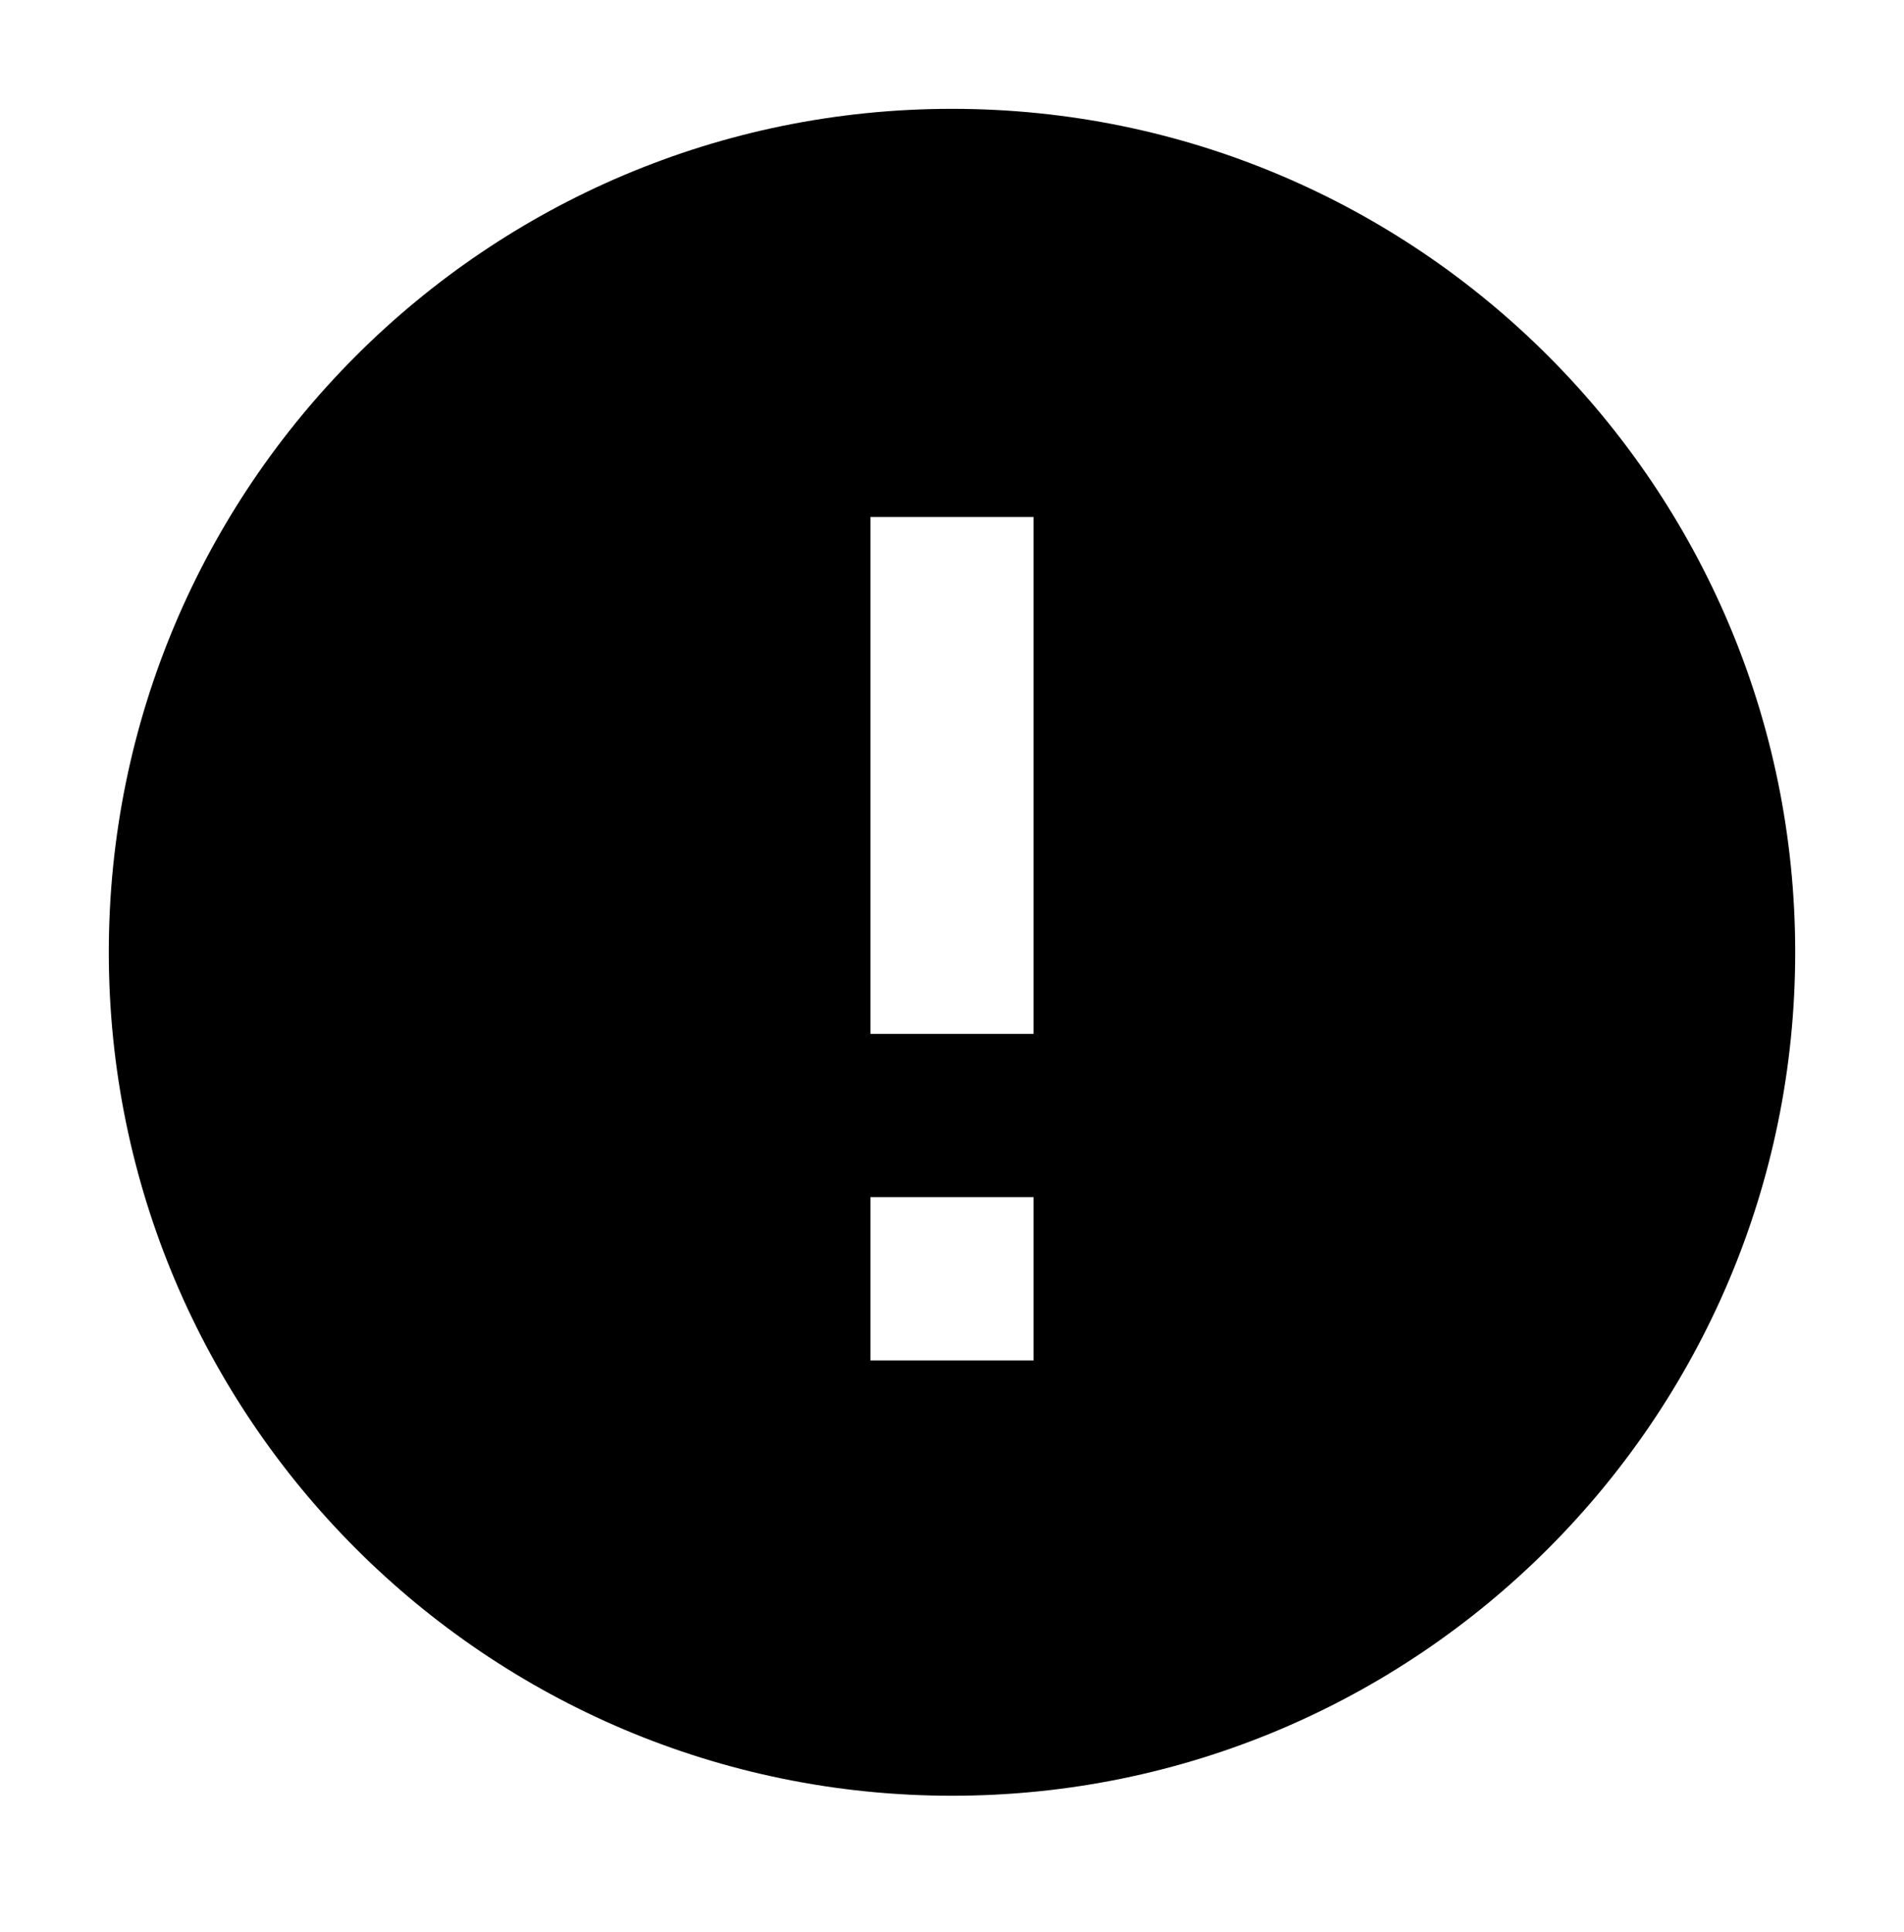 <?xml version="1.0" encoding="UTF-8"?>
<svg width="70px" height="71px" viewBox="0 0 70 71" version="1.1" xmlns="http://www.w3.org/2000/svg" xmlns:xlink="http://www.w3.org/1999/xlink">
    <title>Artboard</title>
    <g id="Artboard" stroke="none" stroke-width="1" fill="none" fill-rule="evenodd">
        <path d="M35,4 C17.888,4 4,17.888 4,35 C4,52.112 17.888,66 35,66 C52.112,66 66,52.112 66,35 C66,17.888 52.112,4 35,4 Z M38,50 L32,50 L32,44 L38,44 L38,50 Z M38,38 L32,38 L32,19 L38,19 L38,38 Z" id="Shape" fill="#000000" fill-rule="nonzero"></path>
    </g>
</svg>